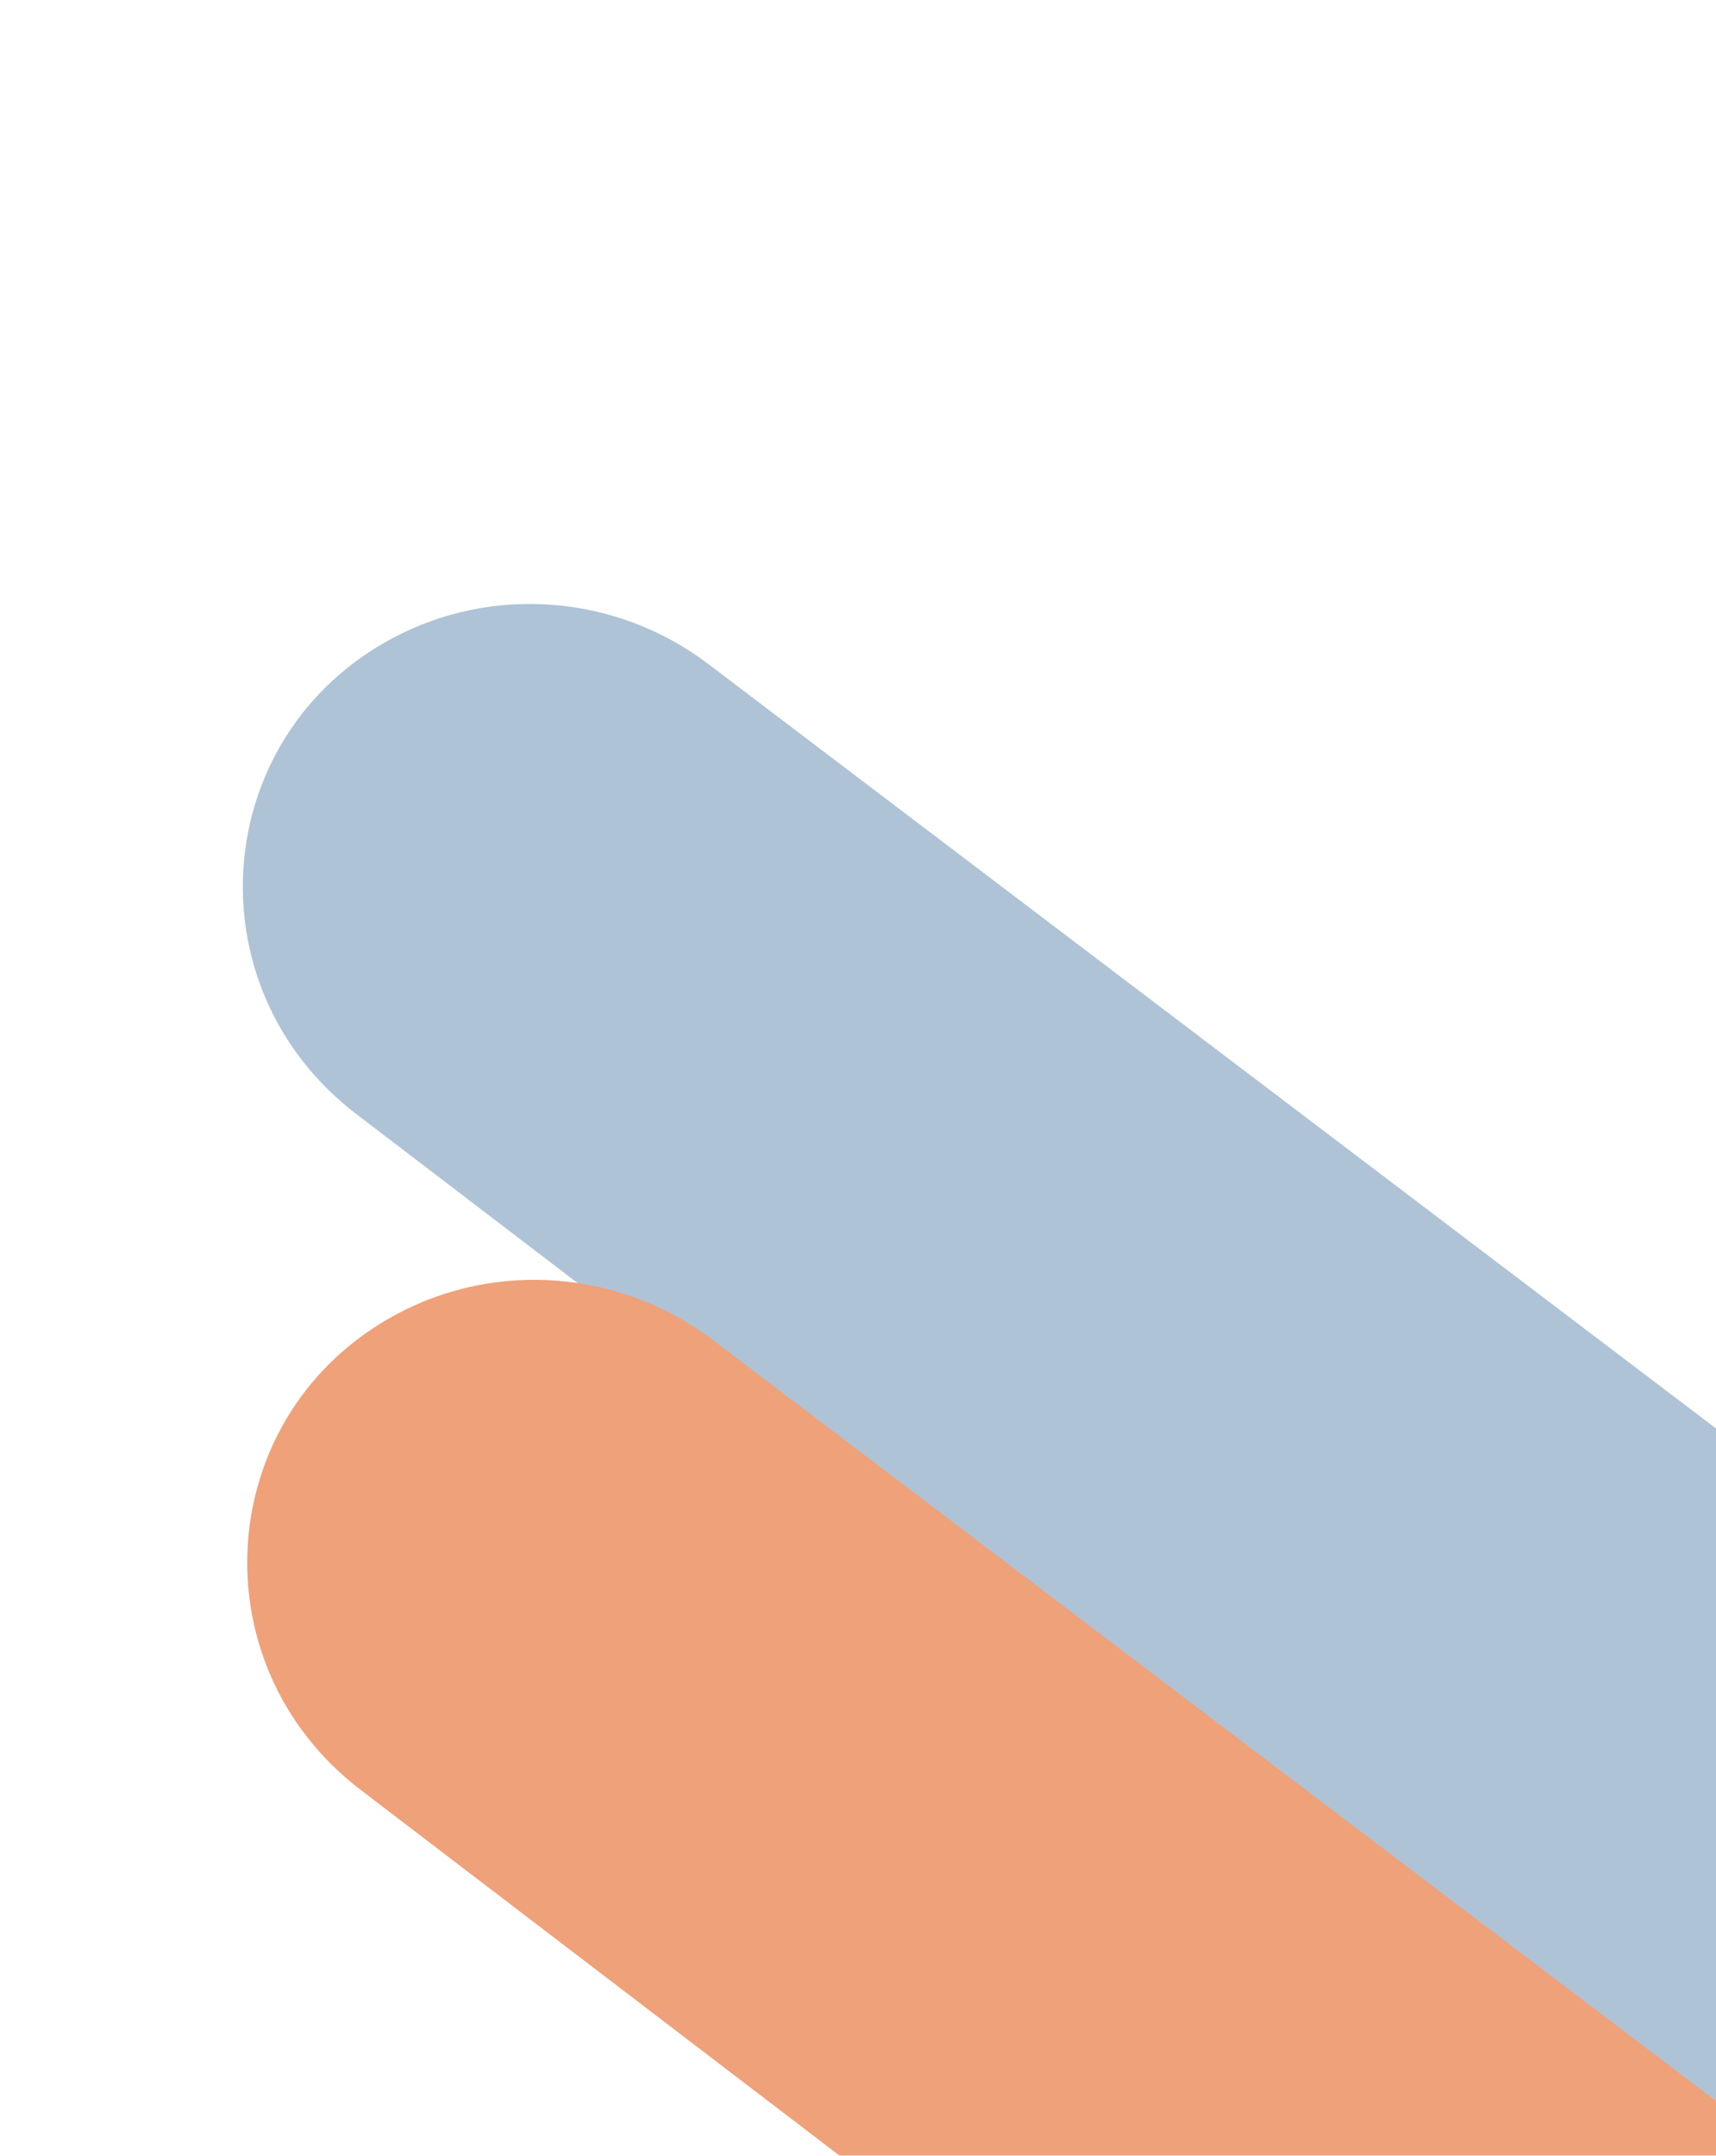 <svg width="129" height="162" viewBox="0 0 129 162" fill="none" xmlns="http://www.w3.org/2000/svg">
<g filter="url(#filter0_d_139_11198)">
<path d="M170.373 169.179C163.878 172.658 155.917 172.262 149.734 168.153L94.74 131.602L26.8 79.734C14.331 70.214 15.746 51.33 29.48 43.973V43.973C37.038 39.924 46.358 40.678 53.237 45.895L172.764 136.534C184.185 145.194 182.92 162.458 170.373 169.179V169.179Z" fill="#AFC3D6"/>
</g>
<g filter="url(#filter1_d_139_11198)">
<path d="M170.703 219.971C164.208 223.45 156.247 223.054 150.064 218.944L95.07 182.394L27.13 130.525C14.661 121.006 16.076 102.122 29.81 94.765V94.765C37.368 90.716 46.688 91.47 53.567 96.686L173.094 187.325C184.515 195.986 183.25 213.249 170.703 219.971V219.971Z" fill="#EFA17A"/>
</g>
<defs>
<filter id="filter0_d_139_11198" x="14.254" y="41.387" width="170.355" height="138.15" filterUnits="userSpaceOnUse" color-interpolation-filters="sRGB">
<feFlood flood-opacity="0" result="BackgroundImageFix"/>
<feColorMatrix in="SourceAlpha" type="matrix" values="0 0 0 0 0 0 0 0 0 0 0 0 0 0 0 0 0 0 127 0" result="hardAlpha"/>
<feOffset dy="4"/>
<feGaussianBlur stdDeviation="2"/>
<feComposite in2="hardAlpha" operator="out"/>
<feColorMatrix type="matrix" values="0 0 0 0 0 0 0 0 0 0 0 0 0 0 0 0 0 0 0.25 0"/>
<feBlend mode="normal" in2="BackgroundImageFix" result="effect1_dropShadow_139_11198"/>
<feBlend mode="normal" in="SourceGraphic" in2="effect1_dropShadow_139_11198" result="shape"/>
</filter>
<filter id="filter1_d_139_11198" x="14.584" y="92.179" width="170.355" height="138.15" filterUnits="userSpaceOnUse" color-interpolation-filters="sRGB">
<feFlood flood-opacity="0" result="BackgroundImageFix"/>
<feColorMatrix in="SourceAlpha" type="matrix" values="0 0 0 0 0 0 0 0 0 0 0 0 0 0 0 0 0 0 127 0" result="hardAlpha"/>
<feOffset dy="4"/>
<feGaussianBlur stdDeviation="2"/>
<feComposite in2="hardAlpha" operator="out"/>
<feColorMatrix type="matrix" values="0 0 0 0 0 0 0 0 0 0 0 0 0 0 0 0 0 0 0.25 0"/>
<feBlend mode="normal" in2="BackgroundImageFix" result="effect1_dropShadow_139_11198"/>
<feBlend mode="normal" in="SourceGraphic" in2="effect1_dropShadow_139_11198" result="shape"/>
</filter>
</defs>
</svg>

